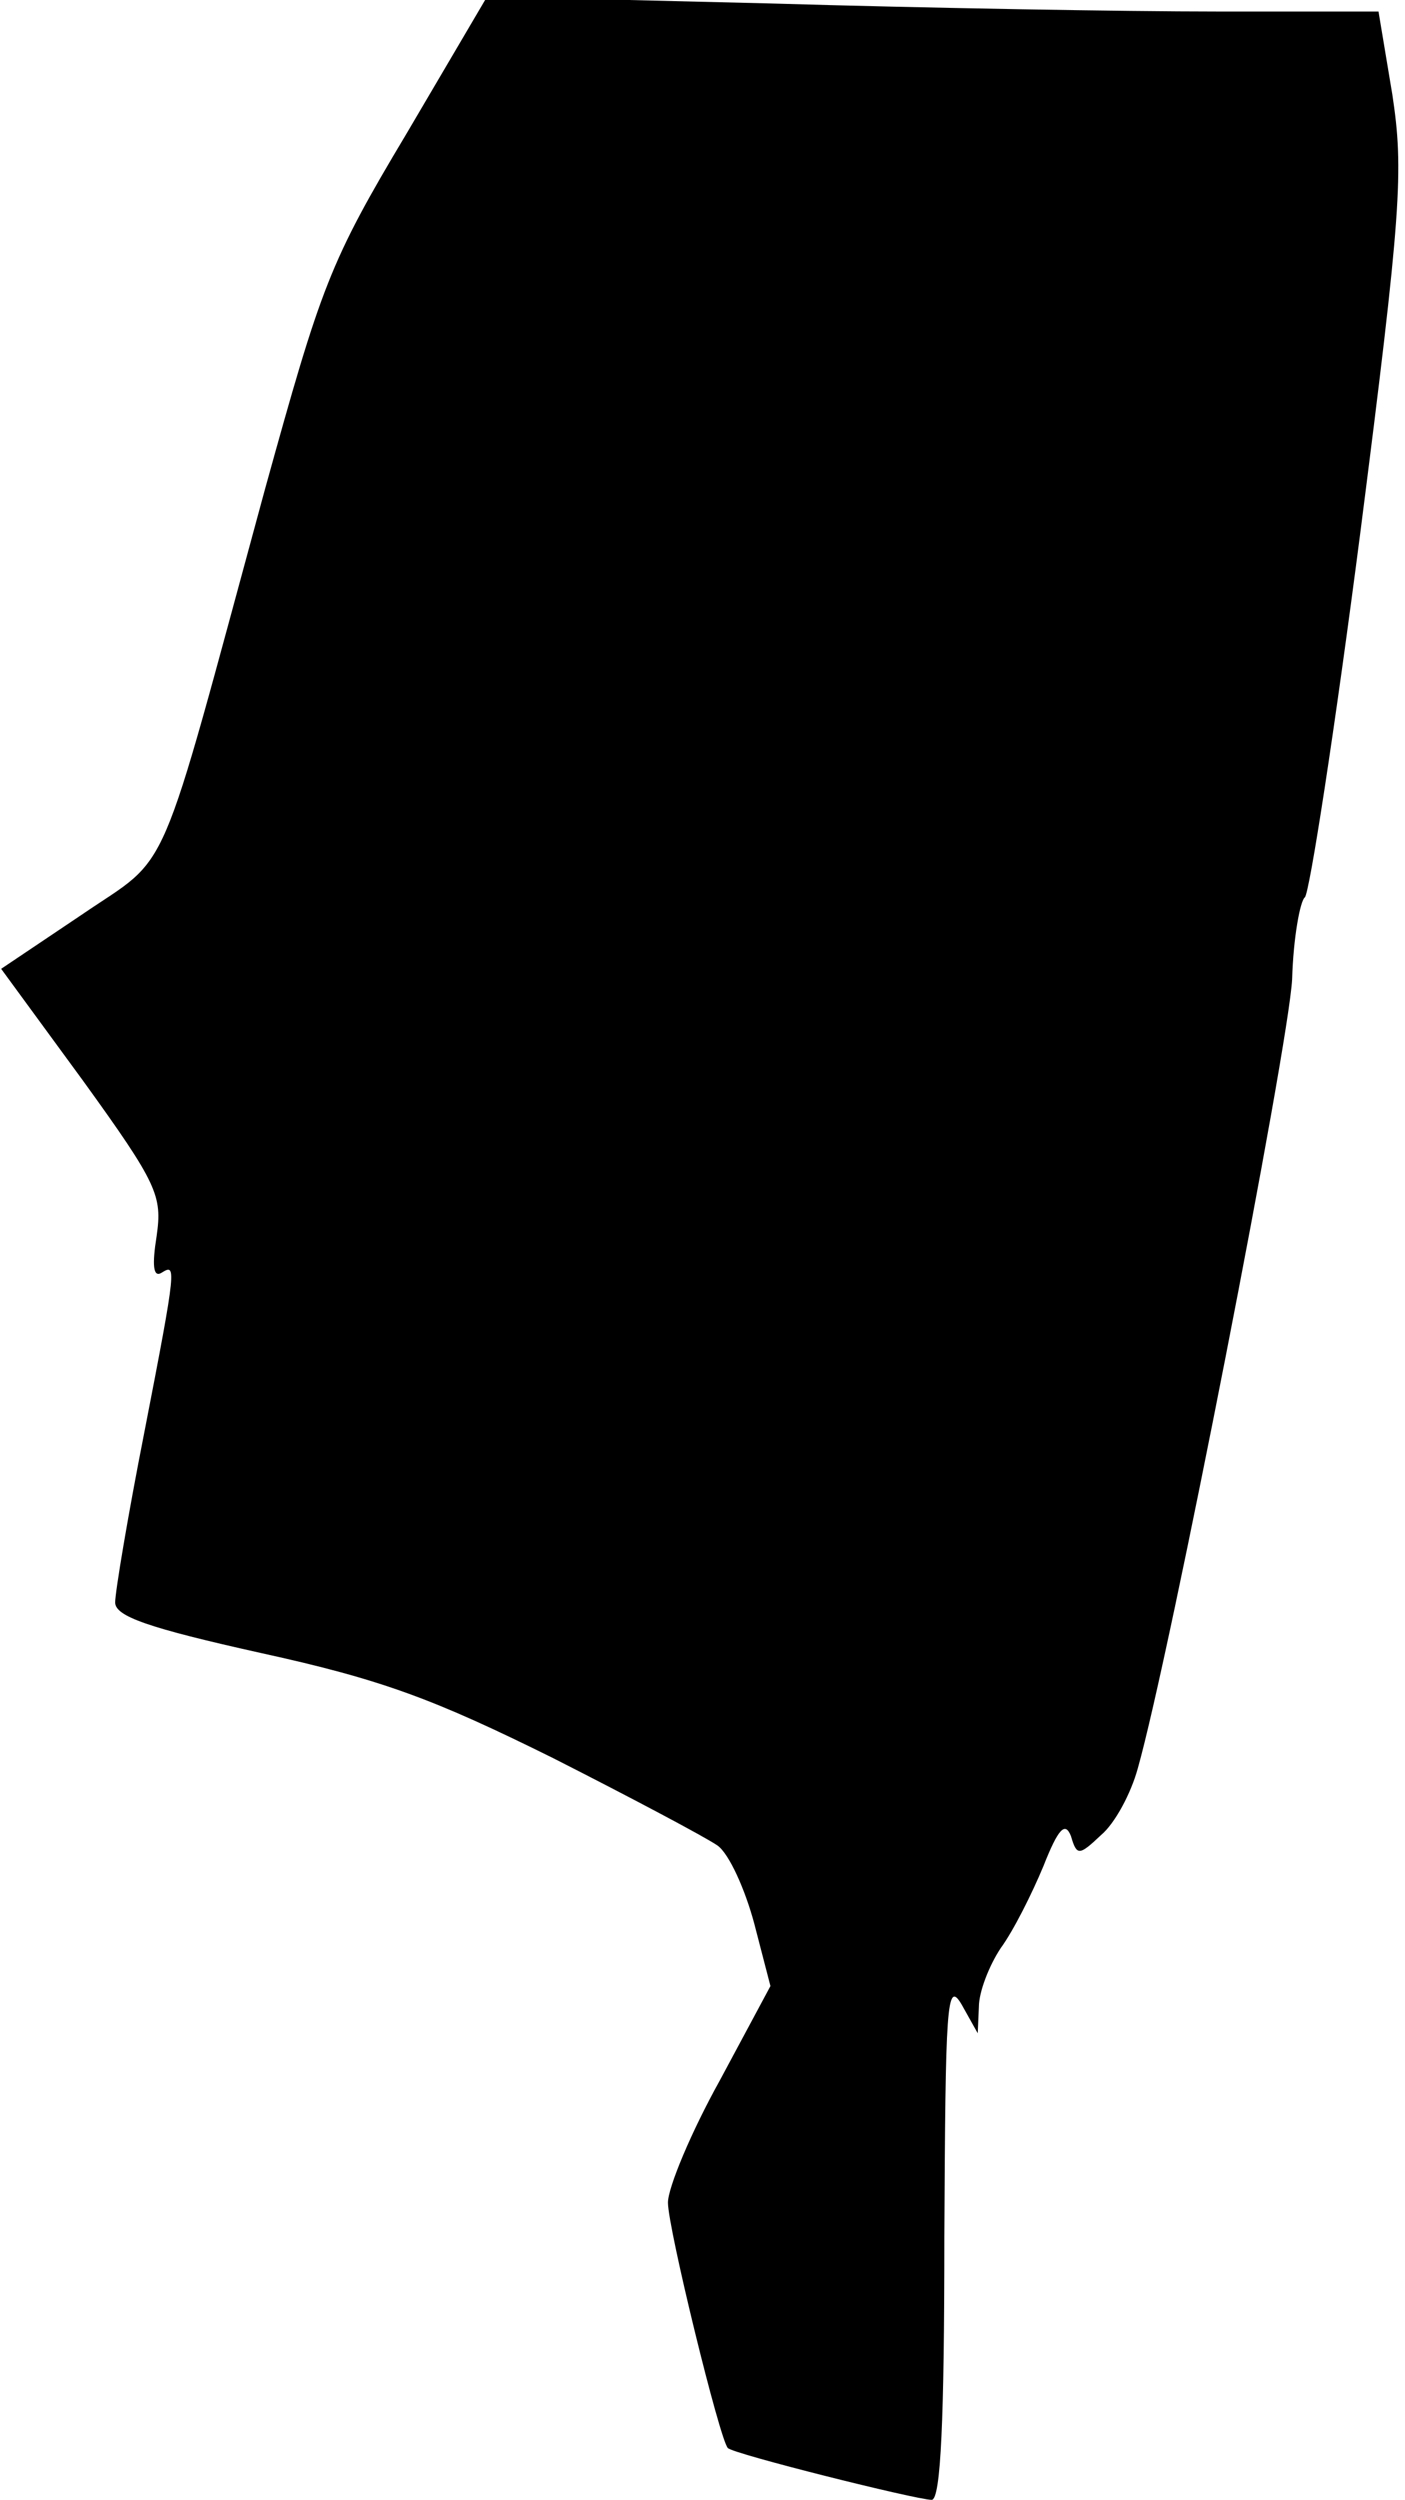 <?xml version="1.0" standalone="no"?>
<!DOCTYPE svg PUBLIC "-//W3C//DTD SVG 20010904//EN"
 "http://www.w3.org/TR/2001/REC-SVG-20010904/DTD/svg10.dtd">
<svg version="1.0" xmlns="http://www.w3.org/2000/svg"
 width="122pt" height="217pt" viewBox="0 0 122 217"
 preserveAspectRatio="xMidYMid meet">
<g transform="translate(0,217) scale(0.1,-0.1)"
fill="#000000" stroke="none">
<path fill="#000000" stroke="none" d="M353 2054 c-67 -112 -74 -132 -123
-309 -95 -349 -80 -315 -159 -369 l-70 -47 71 -97 c65 -90 69 -100 64 -135 -4
-25 -3 -36 4 -32 13 8 14 9 -15 -140 -14 -71 -25 -137 -25 -146 0 -12 28 -22
127 -44 105 -23 150 -40 253 -91 69 -35 133 -69 143 -76 10 -7 24 -38 32 -68
l14 -54 -44 -82 c-25 -45 -45 -93 -45 -106 0 -22 45 -206 52 -213 4 -5 164
-45 177 -45 8 0 11 71 11 228 1 202 2 224 15 202 l14 -25 1 23 c0 13 9 36 19
51 11 15 27 47 37 71 13 33 19 39 24 26 5 -17 7 -17 26 1 12 10 26 36 32 58
28 99 131 627 134 685 1 36 7 68 11 71 4 3 26 145 48 315 36 281 38 316 28
382 l-12 72 -141 0 c-77 0 -252 3 -387 7 l-246 6 -70 -119z"/>
</g>
</svg>
